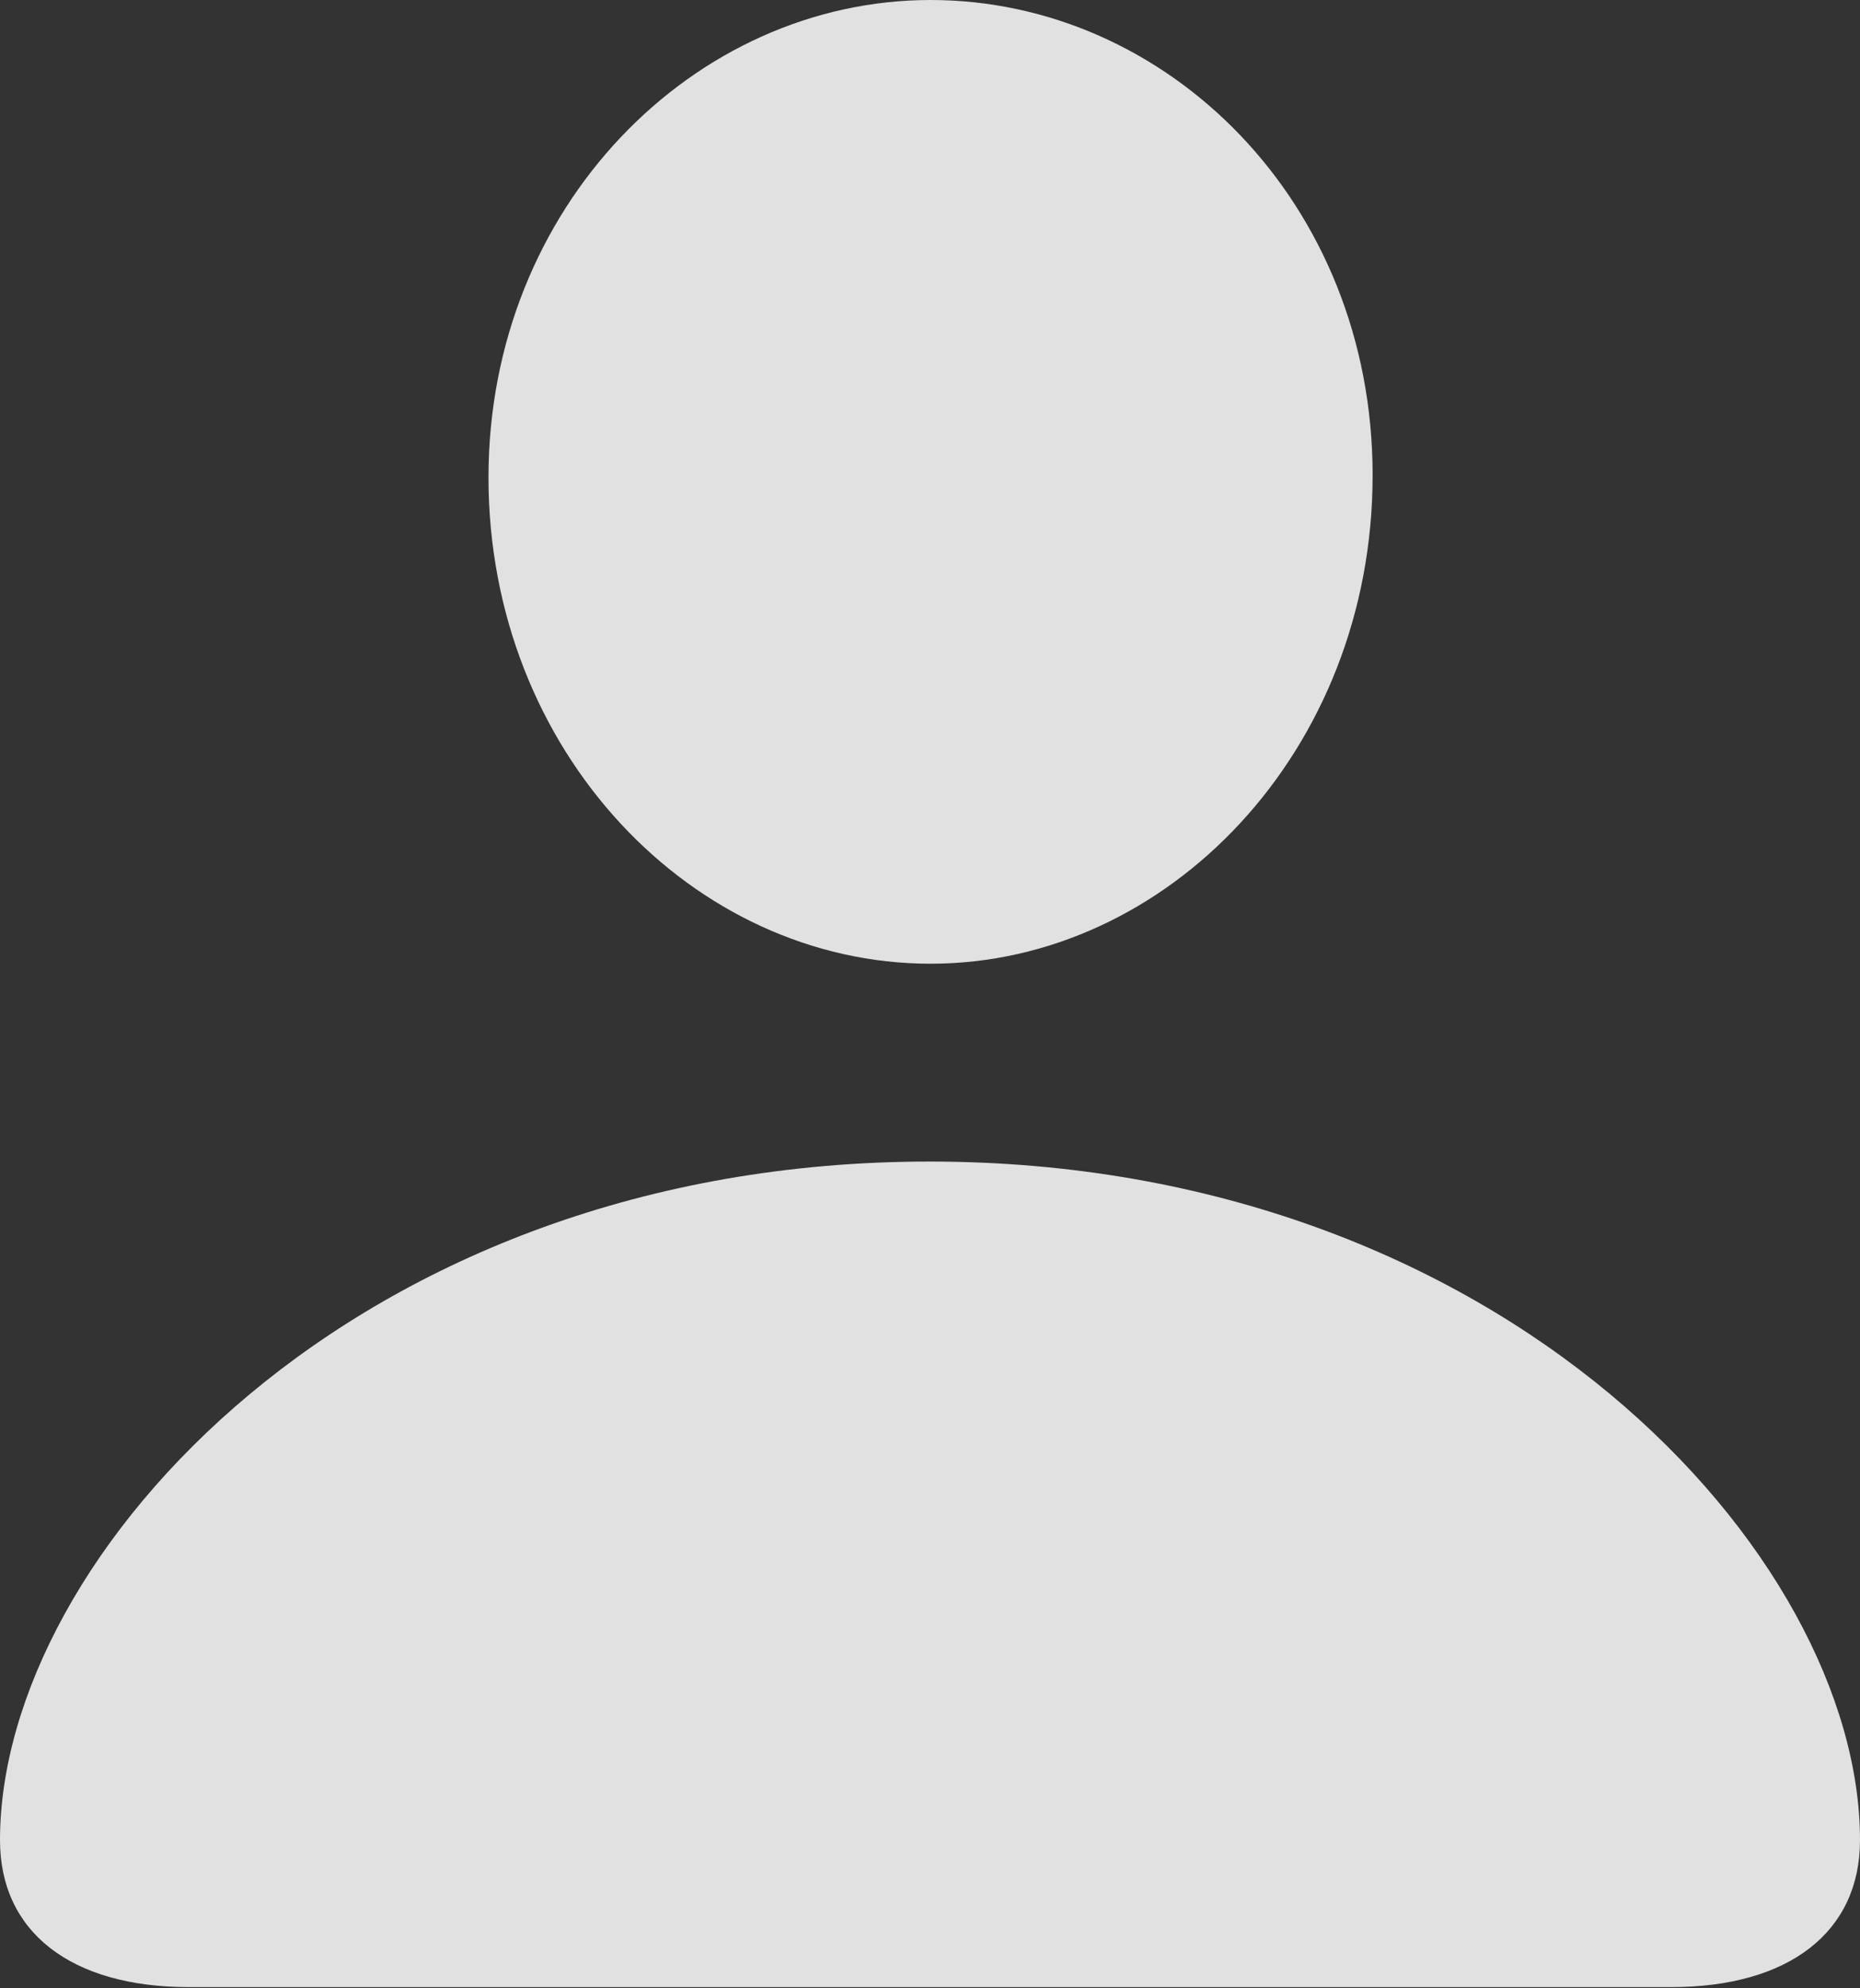 <?xml version="1.0" encoding="UTF-8"?>
<!--Generator: Apple Native CoreSVG 232.5-->
<!DOCTYPE svg
PUBLIC "-//W3C//DTD SVG 1.1//EN"
       "http://www.w3.org/Graphics/SVG/1.1/DTD/svg11.dtd">
<svg version="1.1" xmlns="http://www.w3.org/2000/svg" xmlns:xlink="http://www.w3.org/1999/xlink" width="210.375" height="224.875">
 <rect width="100%" height="100%" fill="#333333" stroke="none"/>
 <g>
  <rect height="224.875" opacity="0" width="210.375" x="0" y="0"/>
  <path d="M21.375 224.75L189 224.75C202.375 224.75 210.375 218.5 210.375 208.125C210.375 175.875 170 131.375 105.125 131.375C40.375 131.375 0 175.875 0 208.125C0 218.5 8 224.75 21.375 224.75ZM105.25 109C132 109 155.25 85 155.25 53.75C155.25 22.875 132 0 105.25 0C78.5 0 55.25 23.375 55.25 54C55.25 85 78.375 109 105.25 109Z" fill="#ffffff" fill-opacity="0.85"/>
 </g>
</svg>
